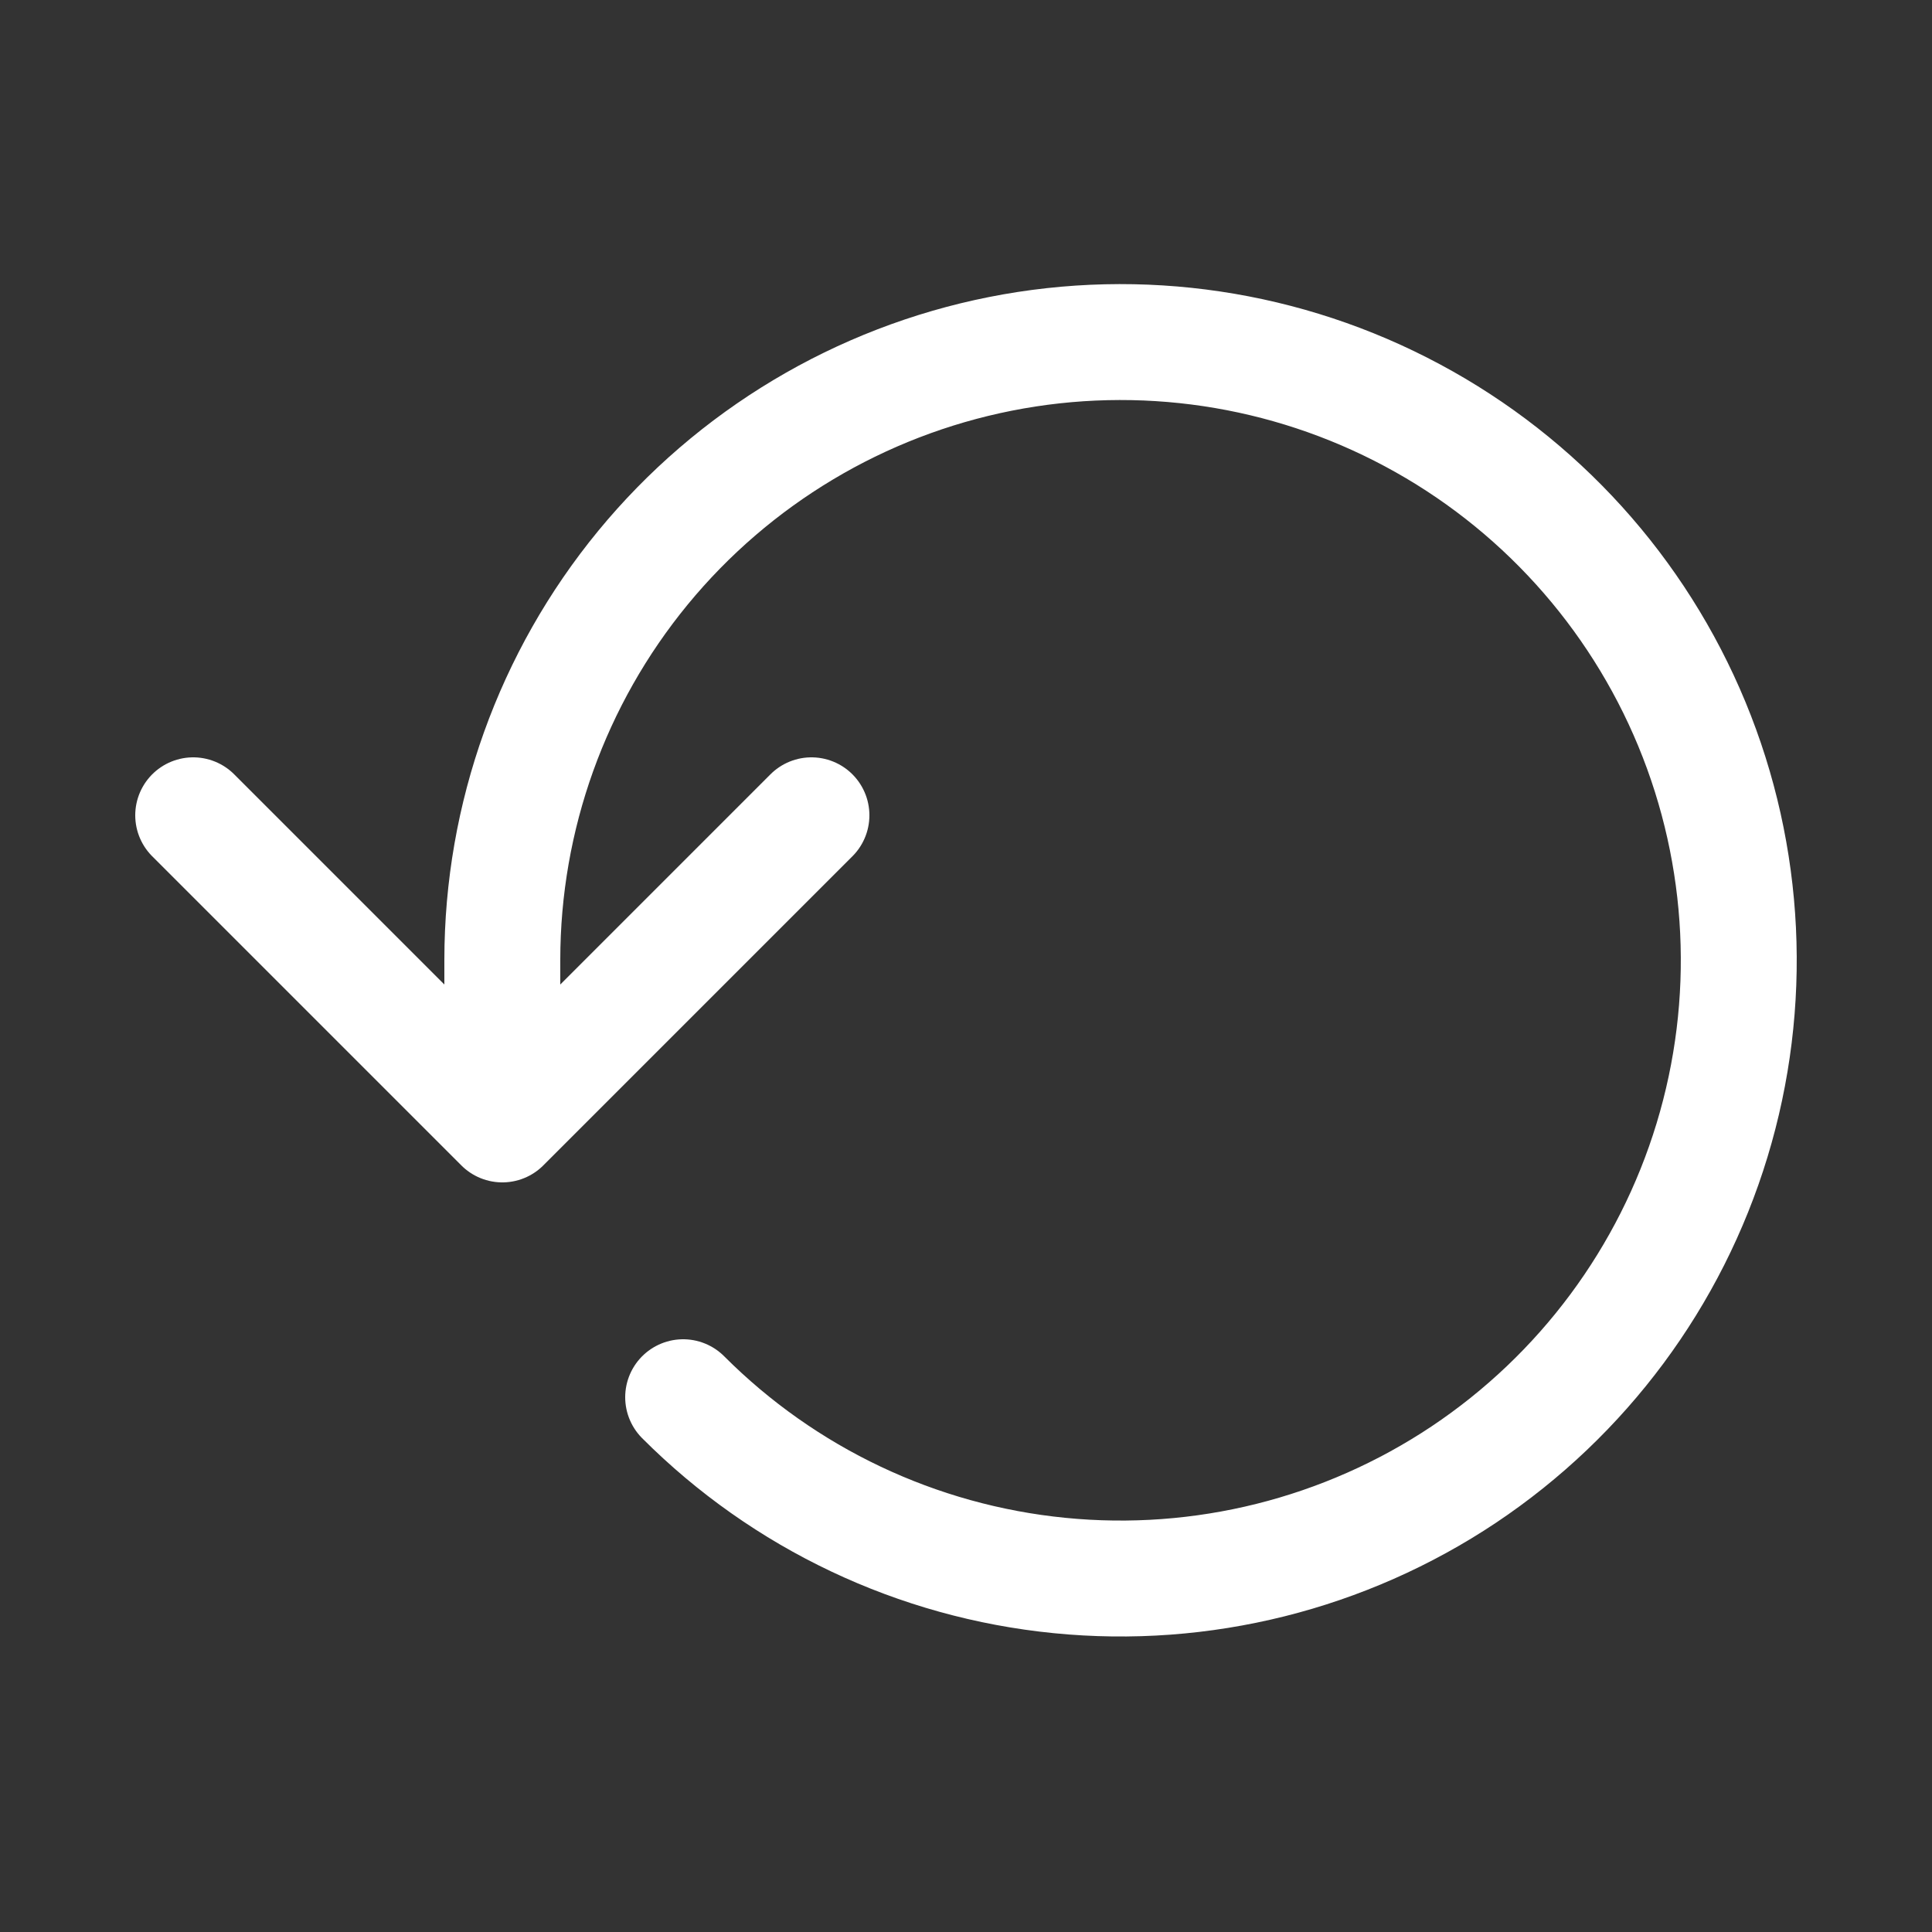 <!DOCTYPE svg PUBLIC "-//W3C//DTD SVG 1.1//EN" "http://www.w3.org/Graphics/SVG/1.1/DTD/svg11.dtd">
<!-- Uploaded to: SVG Repo, www.svgrepo.com, Transformed by: SVG Repo Mixer Tools -->
<svg width="800px" height="800px" viewBox="-0.5 0 25 25" fill="none" xmlns="http://www.w3.org/2000/svg">
<rect x="-0.5" y="0" width="25" height="25" fill="#333333" stroke="none"/>
<g id="SVGRepo_bgCarrier" stroke-width="0"/>
<g id="SVGRepo_tracerCarrier" stroke-linecap="round" stroke-linejoin="round"/>
<g id="SVGRepo_iconCarrier"> <path d="M10 10.55L6 14.55L2 10.55" stroke="#ffffff" stroke-width="1.5" stroke-linecap="round" stroke-linejoin="round" style="--darkreader-inline-stroke: #e8e6e3;" data-darkreader-inline-stroke=""/> <path d="M8.34 18.08C9.648 19.39 11.37 20.205 13.211 20.387C15.053 20.57 16.901 20.108 18.441 19.081C19.98 18.053 21.116 16.524 21.654 14.753C22.192 12.983 22.1 11.08 21.393 9.37C20.686 7.66 19.408 6.247 17.776 5.374C16.145 4.5 14.261 4.219 12.445 4.579C10.63 4.939 8.995 5.917 7.82 7.346C6.645 8.776 6.001 10.569 6 12.42V14.15" stroke="#ffffff" stroke-width="1.5" stroke-linecap="round" stroke-linejoin="round" style="--darkreader-inline-stroke: #e8e6e3;" data-darkreader-inline-stroke=""/> </g>
</svg>
